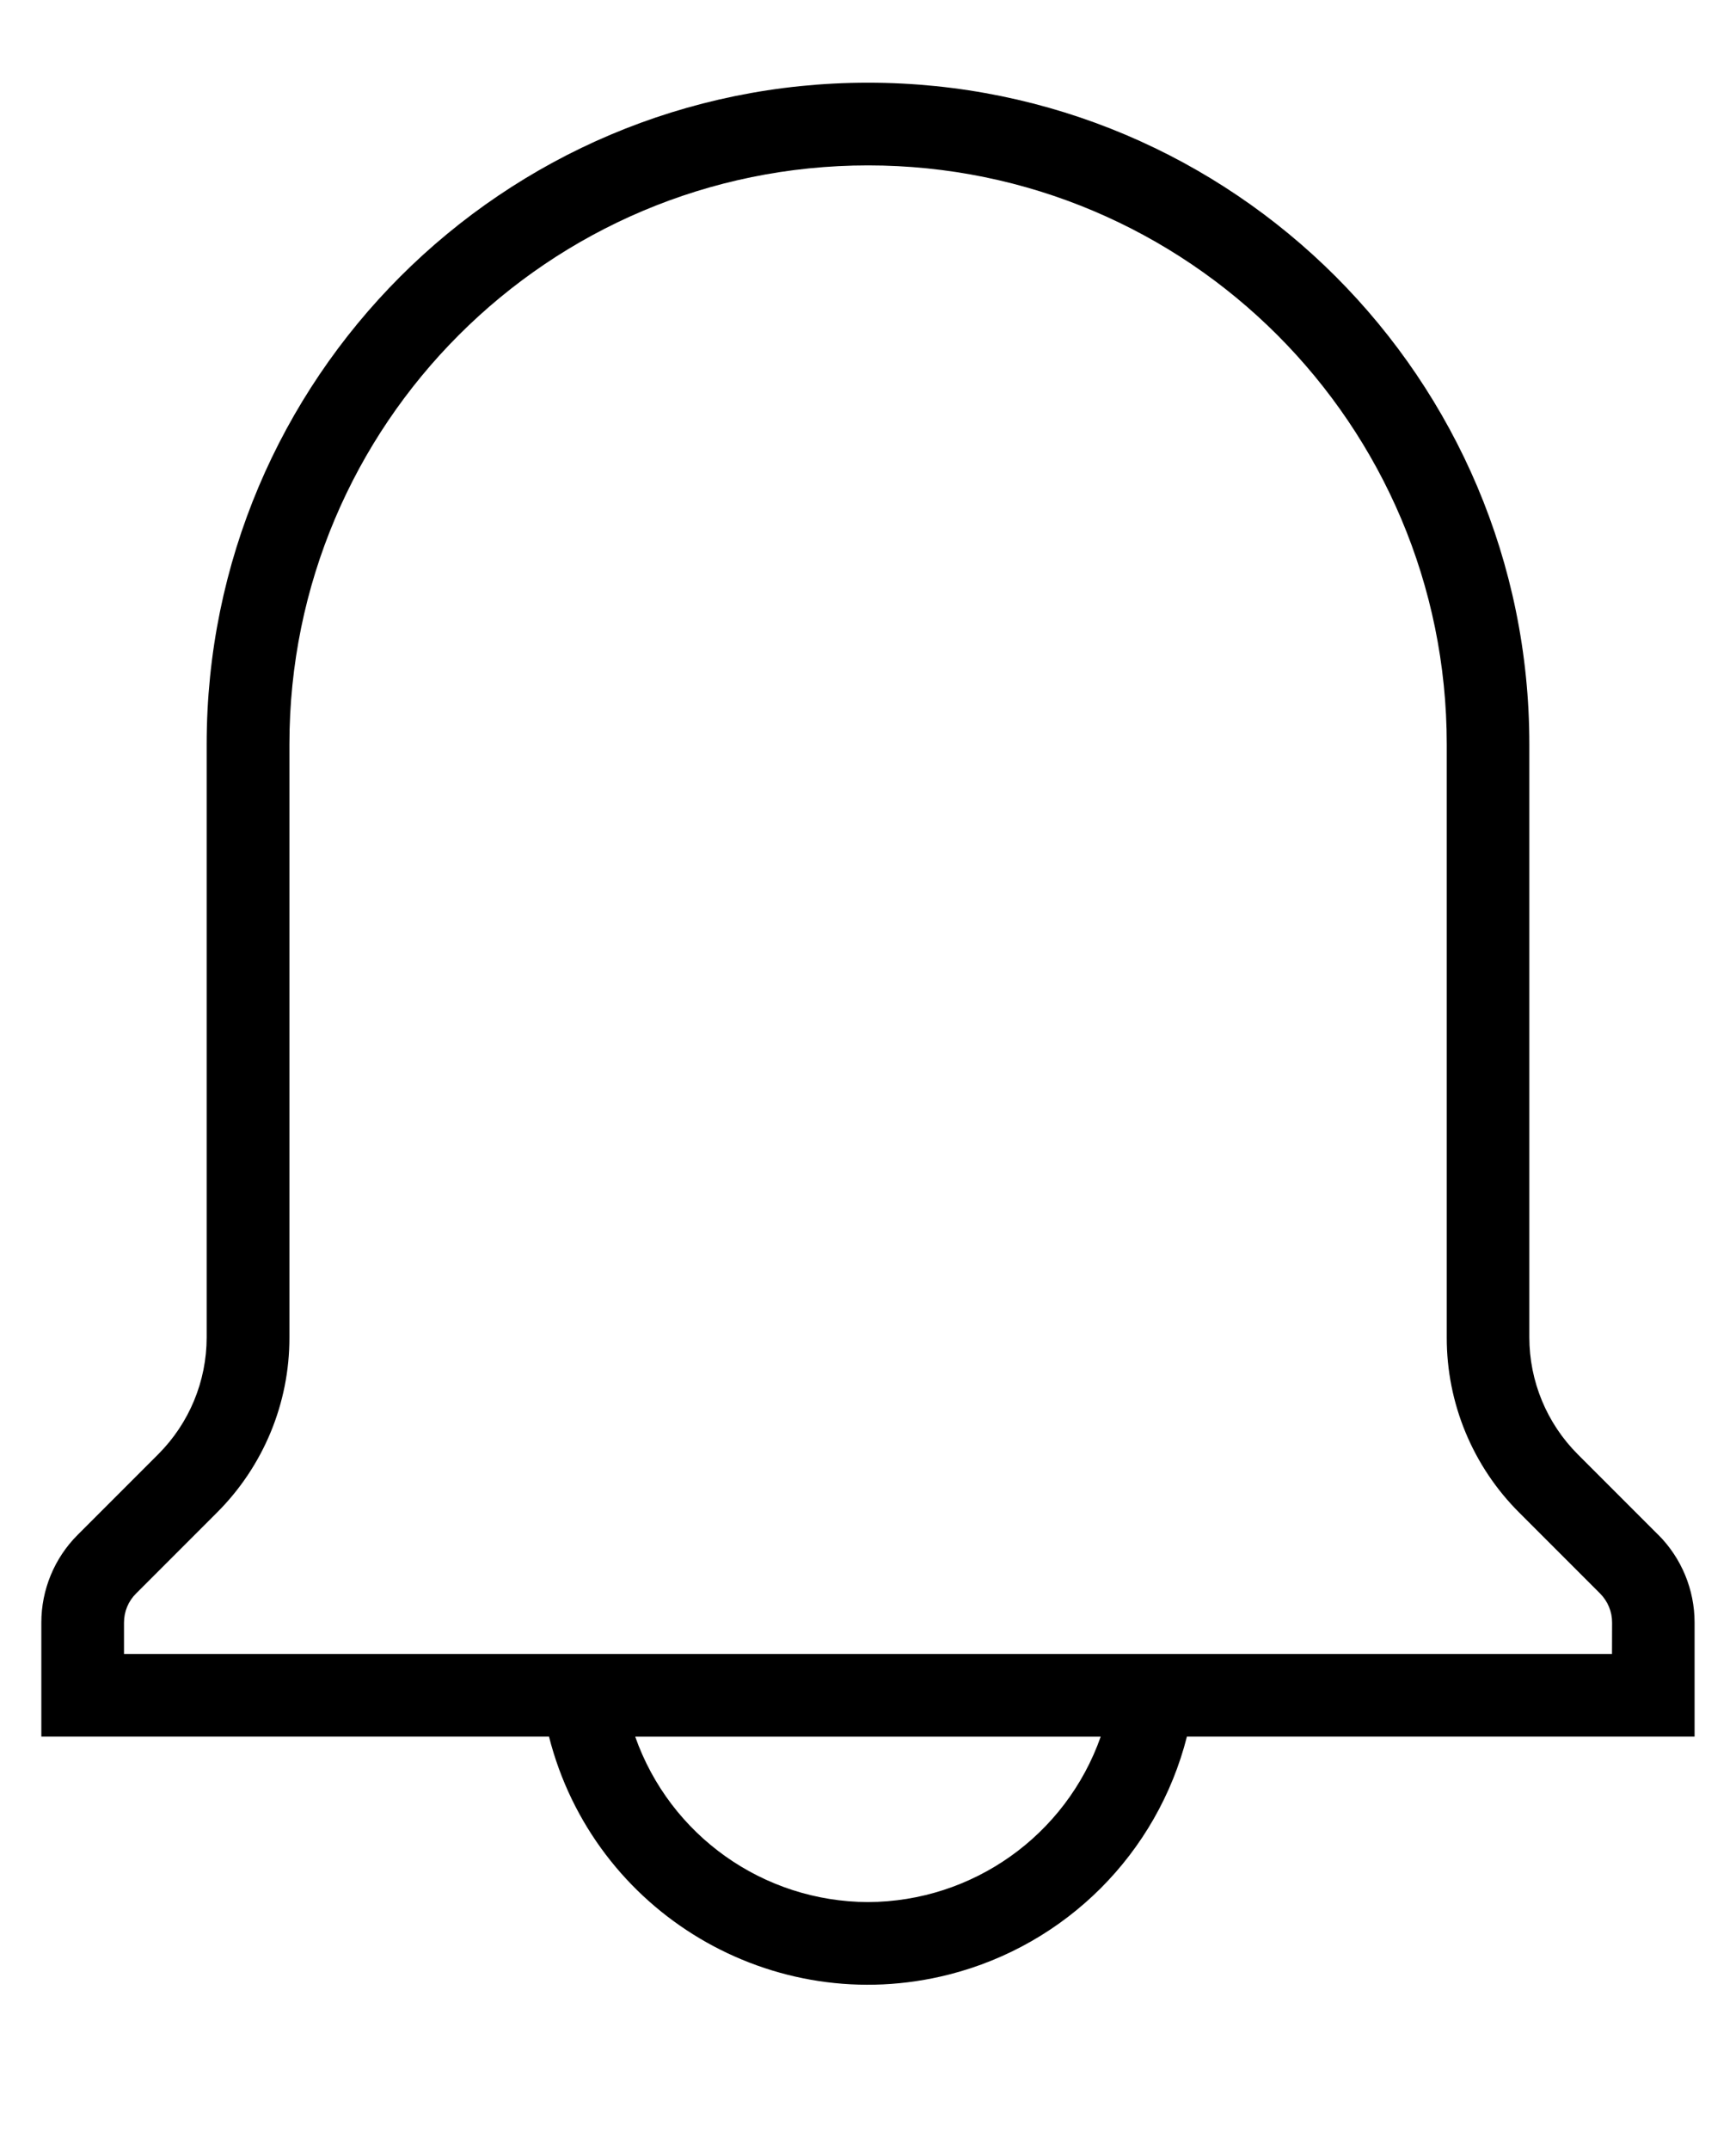 <svg height="26" viewBox="0 0 21 26" width="21" xmlns="http://www.w3.org/2000/svg">
  <g fill="currentColor" transform="translate(.5 1)">
    <!-- FIXME: React-Native-SVG doesn't correctly render currentColor+opacity on Android

    <path d="m18.85354 18.26762-.9749-.9746-.0000002-.0000002c-.564393-.561524-.880754-1.32546-.8785909-2.1216v-7.17139997-.00000576c.0281938-3.83778-3.060079-6.97178-6.897859-6.99998-.38047703-.00279603-.76054103.0256612-1.13636003.0850848h-.00000003c2.89912996.47455 5.02913996 2.97719 5.03421906 5.9149v7.17140003.0000088c-.0026773 1.06151.4192909 2.08 1.1719009 2.8286h-12.80979998-.00000003c-.0739804.10264-.154374.200502-.2407.293l-.9749.9746h.00000004c-.0940166.0935819-.146757.220841-.14650094.353494v.3789h18.00000001v-.3789.0000004c.00026-.132654-.0524808-.259917-.1464991-.3535z" opacity=".2" />
    -->
    <path d="m19.561 17.561-.975-.975-0-0c-.375-.375-.586-.884-.586-1.415v-7.171c0-4.418-3.582-8-8-8-4.418 0-8 3.582-8 8v7.171 0c0 .531-.211 1.039-.586 1.414l-.975.975h-0c-.281.281-.439.663-.439 1.06v1.379h6.141-0c.542 2.131 2.709 3.419 4.84 2.877 1.414-.36 2.518-1.463 2.877-2.877h6.141v-1.379 0c0-.398-.158-.779-.439-1.061zm-9.561 4.439c-1.267-.004-2.395-.805-2.816-2h5.631c-.421 1.195-1.549 1.996-2.816 2zm9-3h-18v-.379 0c-0-.133.052-.26.147-.353l.975-.975h-0c.564-.562.881-1.325.879-2.122v-7.171 0c0-3.866 3.134-7 7-7 3.866 0 7 3.134 7 7v7.171-0c-.002.796.314 1.56.879 2.122l.975.975c.094.094.147.221.146.354z" />
  </g>
</svg>
